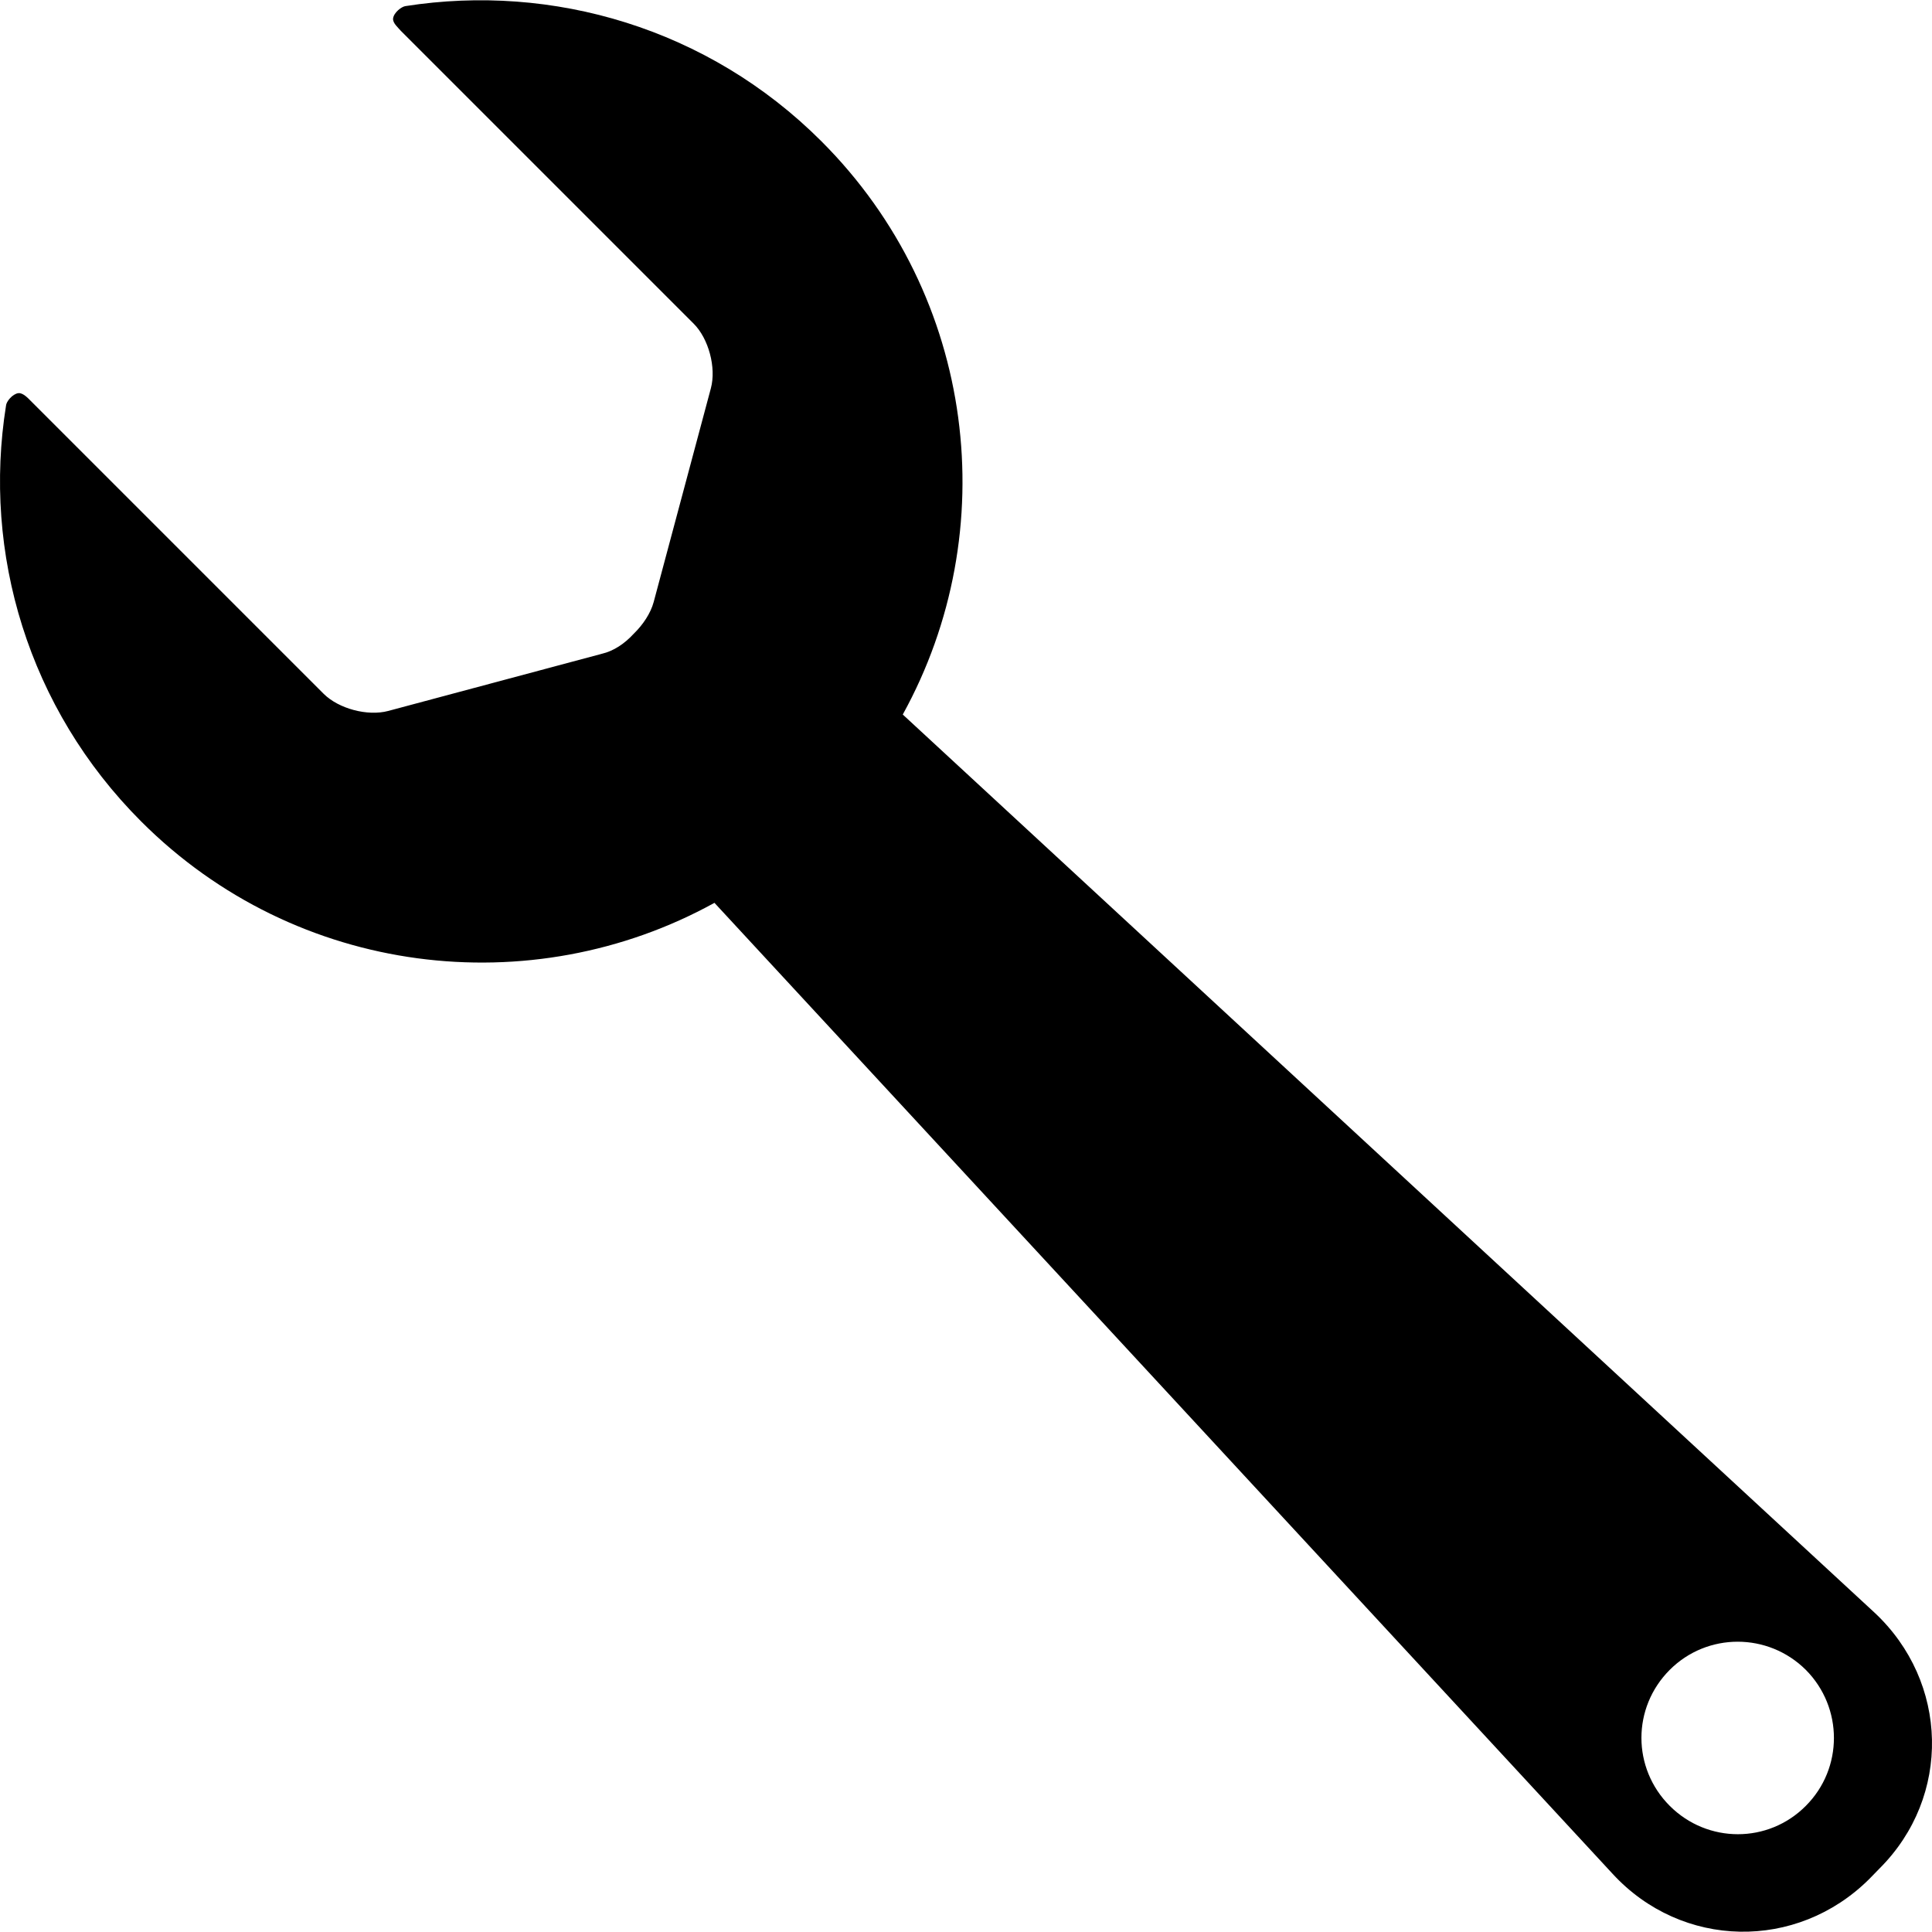 <?xml version="1.0" encoding="iso-8859-1"?>
<!-- Generator: Adobe Illustrator 16.0.0, SVG Export Plug-In . SVG Version: 6.00 Build 0)  -->
<!DOCTYPE svg PUBLIC "-//W3C//DTD SVG 1.1//EN" "http://www.w3.org/Graphics/SVG/1.1/DTD/svg11.dtd">
<svg version="1.1" id="Capa_1" xmlns="http://www.w3.org/2000/svg" xmlns:xlink="http://www.w3.org/1999/xlink" x="0px" y="0px"
	 width="539.941px" height="539.941px" viewBox="0 0 539.941 539.941" style="enable-background:new 0 0 539.941 539.941;"
	 xml:space="preserve">
<g>
	<path d="M523.798,450.609L252.299,199.69c28.229-51.179,20.655-116.815-22.72-160.191c-31.671-31.671-75.2-44.217-116.28-37.791
		c-1.071,0.153-3.213,1.759-3.442,3.442c-0.153,1.3,1.454,2.601,2.142,3.442c27.234,27.234,81.855,81.855,81.855,81.855
		c4.208,4.208,6.35,12.316,4.819,18.054l-15.988,59.747c-0.842,3.136-2.983,6.349-5.584,8.874c-2.524,2.754-5.584,4.819-8.874,5.584
		l-59.747,15.988c-5.737,1.53-13.847-0.612-18.054-4.819c0,0-54.621-54.621-81.855-81.855c-0.688-0.688-2.142-2.295-3.442-2.142
		c-1.683,0.229-3.366,2.372-3.442,3.442c-6.579,41.157,6.12,84.609,37.791,116.28c43.375,43.375,109.012,50.948,160.191,22.72
		l250.997,271.345c19.354,21.037,51.484,21.649,71.757,1.453l2.831-2.906C545.447,502.094,544.683,470.04,523.798,450.609z
		 M504.673,504.694c-10.48,10.558-27.463,10.558-38.021,0c-10.557-10.557-10.557-27.463,0-38.02
		c10.48-10.481,27.464-10.481,38.021,0C515.153,477.231,515.153,494.214,504.673,504.694z"/>
</g>
<g>
</g>
<g>
</g>
<g>
</g>
<g>
</g>
<g>
</g>
<g>
</g>
<g>
</g>
<g>
</g>
<g>
</g>
<g>
</g>
<g>
</g>
<g>
</g>
<g>
</g>
<g>
</g>
<g>
</g>
</svg>
